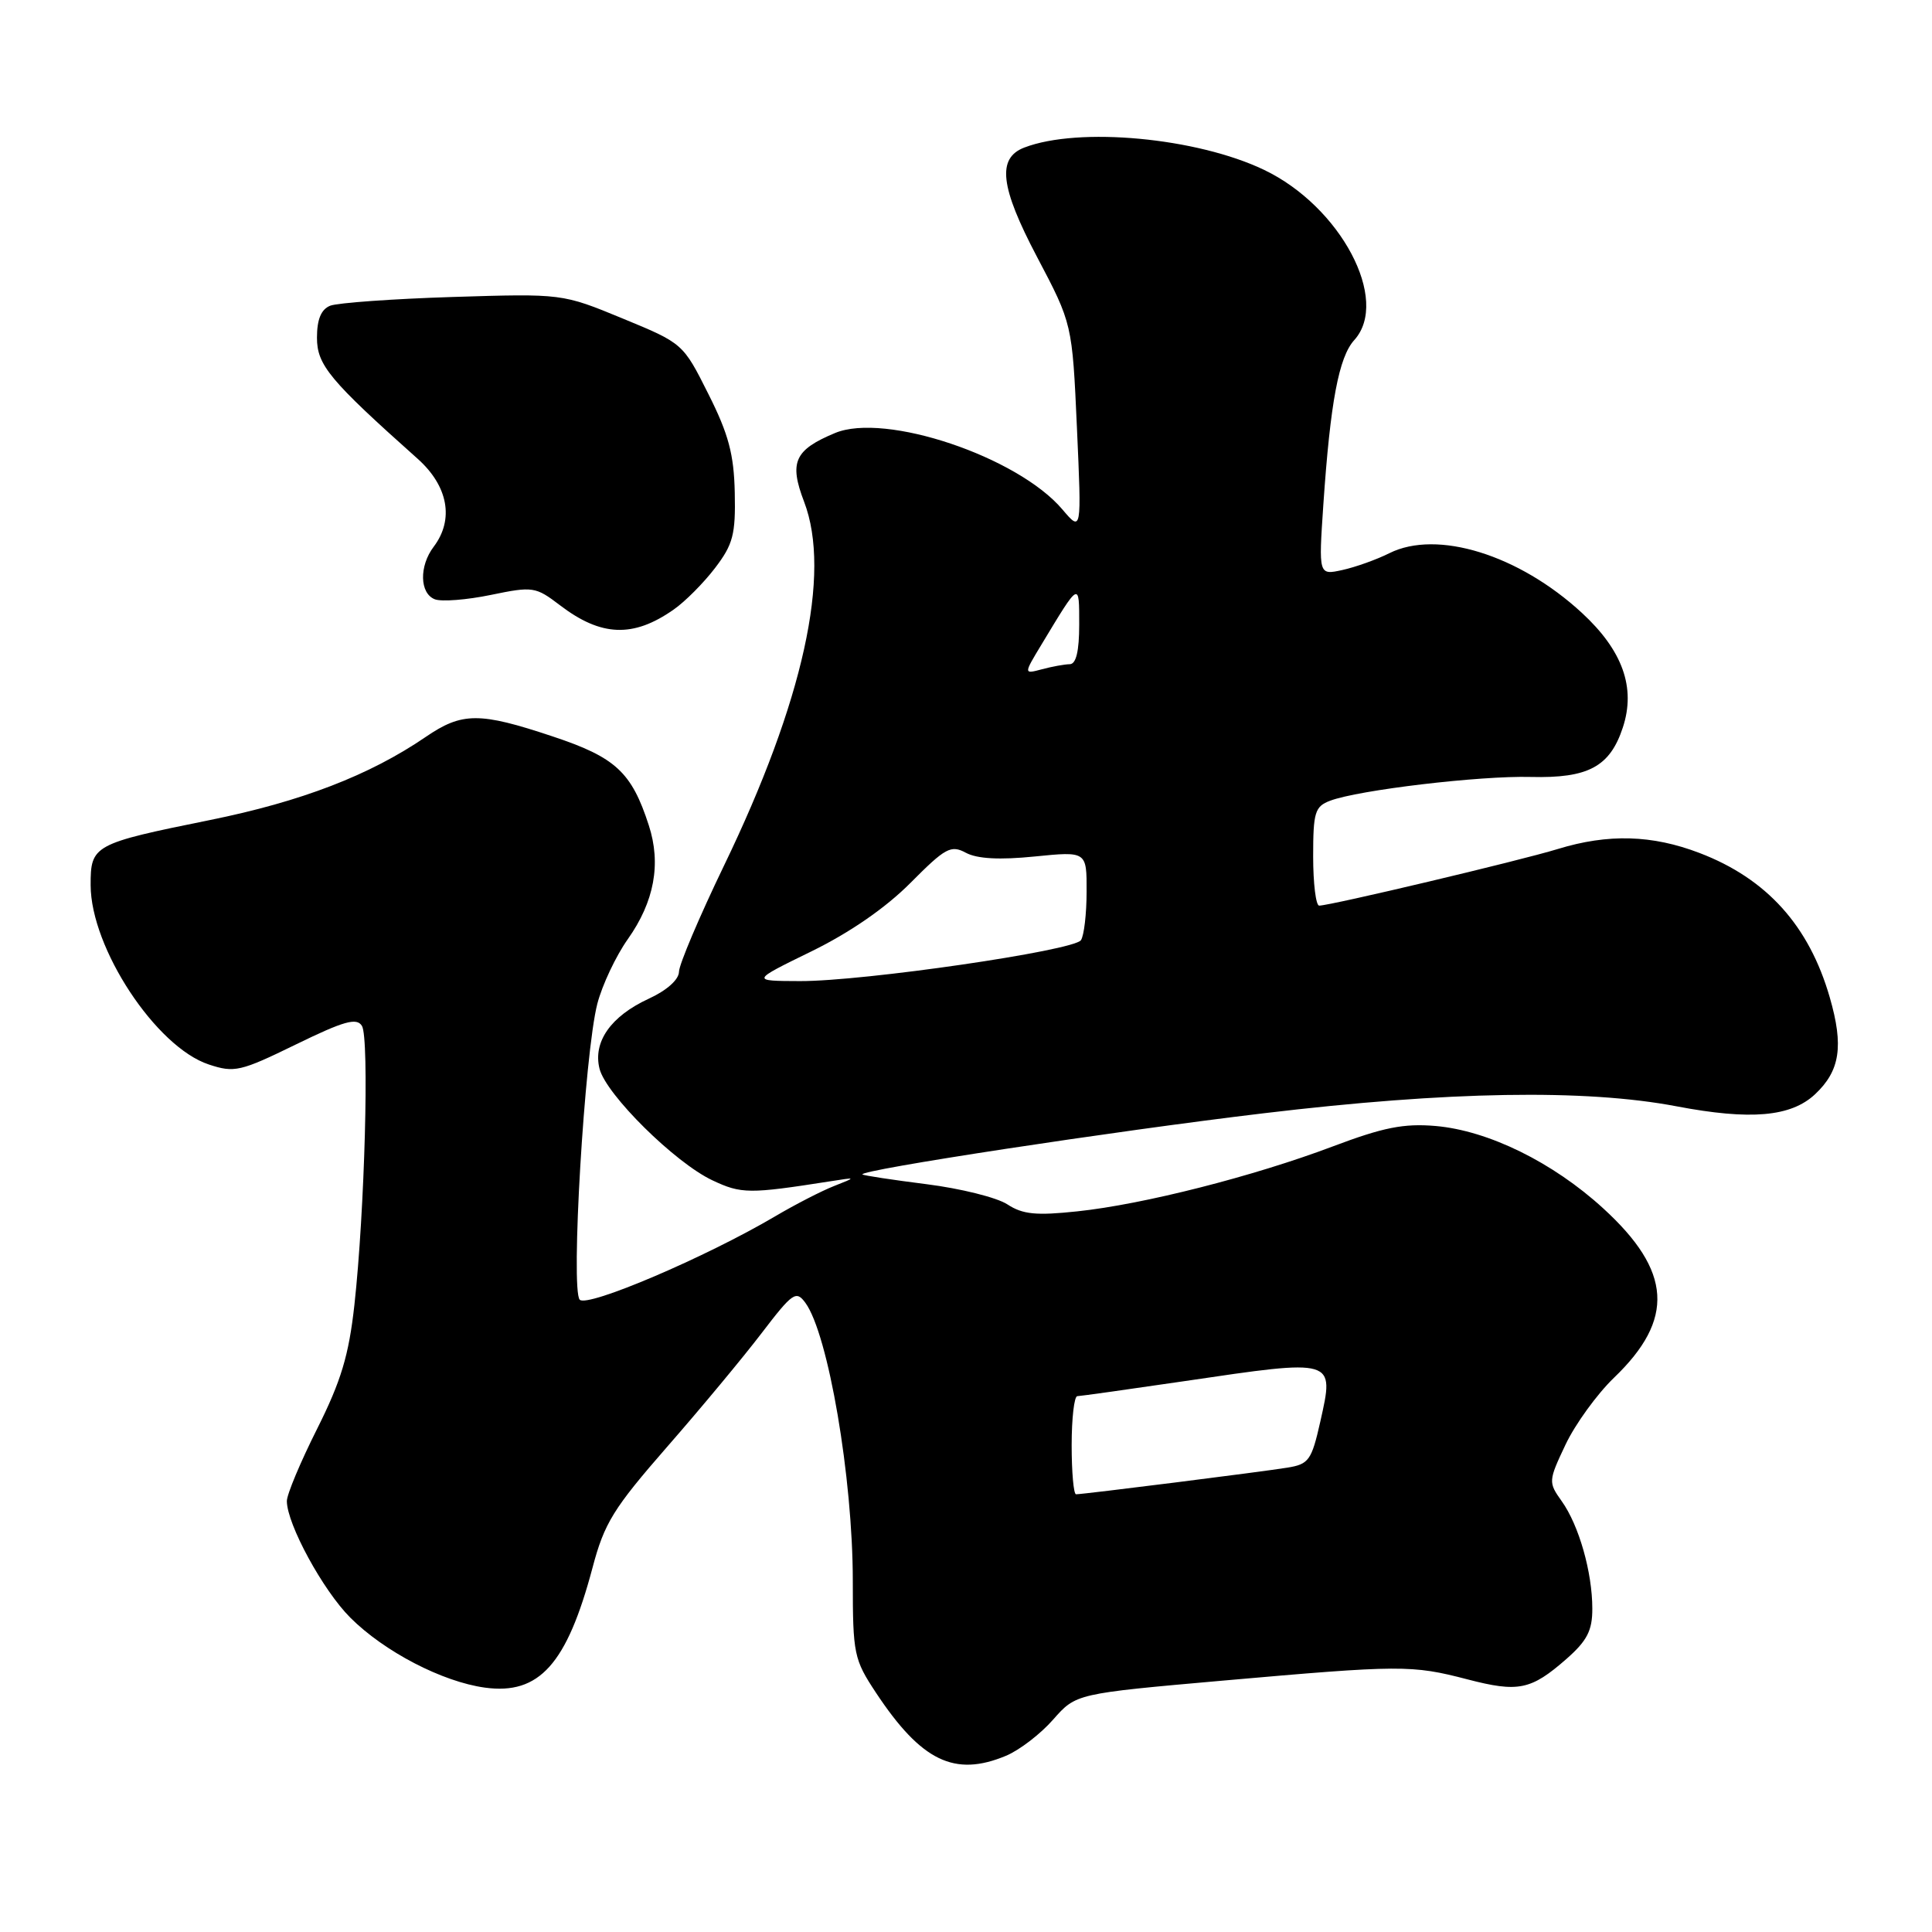 <?xml version="1.0" encoding="UTF-8" standalone="no"?>
<!DOCTYPE svg PUBLIC "-//W3C//DTD SVG 1.1//EN" "http://www.w3.org/Graphics/SVG/1.1/DTD/svg11.dtd" >
<svg xmlns="http://www.w3.org/2000/svg" xmlns:xlink="http://www.w3.org/1999/xlink" version="1.1" viewBox="0 0 256 256">
 <g >
 <path fill="currentColor"
d=" M 133.30 232.65 C 135.08 231.91 137.89 229.75 139.55 227.85 C 142.58 224.41 142.58 224.41 162.04 222.69 C 185.64 220.61 187.05 220.60 194.43 222.52 C 201.19 224.28 202.86 223.94 207.57 219.81 C 210.30 217.41 211.00 216.05 210.99 213.15 C 210.99 208.34 209.22 202.12 206.94 198.92 C 205.15 196.41 205.16 196.24 207.44 191.42 C 208.72 188.72 211.61 184.73 213.86 182.56 C 221.94 174.81 221.54 168.43 212.43 160.11 C 205.75 154.00 197.21 149.81 190.23 149.20 C 186.01 148.84 183.30 149.38 176.62 151.90 C 166.10 155.87 151.49 159.59 142.75 160.51 C 137.31 161.09 135.52 160.92 133.49 159.59 C 132.11 158.68 127.28 157.48 122.76 156.91 C 118.25 156.34 114.43 155.76 114.28 155.62 C 113.71 155.05 147.64 149.87 167.48 147.51 C 191.90 144.59 210.04 144.29 222.14 146.59 C 231.96 148.46 237.31 147.99 240.51 144.99 C 243.82 141.88 244.32 138.61 242.45 132.15 C 239.71 122.66 234.10 116.43 225.21 113.03 C 218.92 110.62 213.10 110.45 206.41 112.50 C 201.40 114.04 176.26 120.00 174.80 120.00 C 174.36 120.00 174.00 117.06 174.00 113.48 C 174.00 107.63 174.23 106.86 176.25 106.10 C 180.01 104.68 196.10 102.77 202.84 102.95 C 210.44 103.14 213.32 101.60 215.03 96.41 C 216.78 91.12 215.01 86.19 209.60 81.20 C 201.25 73.50 190.42 70.15 184.10 73.30 C 182.41 74.15 179.60 75.15 177.87 75.53 C 174.72 76.22 174.72 76.22 175.35 66.86 C 176.28 53.26 177.40 47.32 179.45 45.06 C 184.22 39.78 177.65 27.37 167.50 22.51 C 158.59 18.24 142.95 16.78 135.73 19.55 C 132.08 20.95 132.52 24.76 137.41 34.04 C 142.08 42.90 142.08 42.90 142.70 56.70 C 143.32 70.50 143.32 70.50 140.77 67.50 C 134.84 60.51 117.27 54.61 110.64 57.38 C 105.27 59.62 104.54 61.24 106.55 66.49 C 110.18 76.00 106.45 92.94 95.91 114.75 C 92.66 121.49 89.99 127.79 89.97 128.75 C 89.96 129.81 88.35 131.24 85.93 132.35 C 80.93 134.66 78.55 138.06 79.44 141.61 C 80.30 145.03 89.44 154.07 94.40 156.40 C 98.24 158.21 99.26 158.21 110.00 156.53 C 113.50 155.98 113.50 155.98 110.53 157.15 C 108.89 157.79 105.37 159.60 102.71 161.17 C 93.52 166.59 77.87 173.27 76.82 172.22 C 75.59 170.99 77.45 139.59 79.15 133.00 C 79.79 130.53 81.61 126.67 83.19 124.44 C 86.70 119.48 87.63 114.46 85.97 109.36 C 83.69 102.31 81.57 100.35 73.23 97.58 C 63.52 94.34 61.23 94.35 56.39 97.66 C 48.96 102.73 39.95 106.20 27.82 108.66 C 12.36 111.79 12.00 111.99 12.01 117.29 C 12.03 125.63 20.67 138.74 27.67 141.05 C 31.05 142.17 31.85 141.99 39.20 138.40 C 45.59 135.28 47.27 134.81 47.96 135.94 C 48.95 137.53 48.33 160.49 46.96 172.91 C 46.22 179.59 45.20 182.98 42.02 189.33 C 39.81 193.73 38.00 198.04 38.01 198.91 C 38.03 201.97 42.80 210.74 46.42 214.35 C 50.92 218.85 58.62 222.85 64.26 223.62 C 71.45 224.60 75.11 220.52 78.51 207.74 C 80.08 201.80 81.28 199.87 88.40 191.71 C 92.86 186.61 98.50 179.82 100.94 176.62 C 105.03 171.27 105.49 170.96 106.71 172.62 C 109.75 176.77 113.00 195.83 113.00 209.46 C 113.00 219.18 113.15 219.88 116.08 224.31 C 122.08 233.36 126.48 235.50 133.30 232.65 Z  M 89.25 80.78 C 90.77 79.73 93.24 77.24 94.75 75.26 C 97.14 72.13 97.48 70.81 97.36 65.27 C 97.25 60.20 96.54 57.52 93.86 52.20 C 90.51 45.51 90.48 45.49 82.50 42.20 C 74.50 38.90 74.50 38.90 60.00 39.35 C 52.02 39.60 44.71 40.13 43.75 40.51 C 42.55 40.99 42.00 42.32 42.00 44.75 C 42.00 48.37 43.68 50.39 55.33 60.78 C 59.38 64.39 60.20 68.83 57.47 72.44 C 55.52 75.01 55.60 78.63 57.62 79.41 C 58.51 79.75 61.85 79.49 65.04 78.83 C 70.61 77.68 70.96 77.73 74.20 80.20 C 79.65 84.36 83.90 84.53 89.25 80.78 Z  M 142.00 191.50 C 142.00 187.93 142.34 185.00 142.75 185.00 C 143.16 184.99 149.57 184.09 157.00 183.00 C 177.00 180.05 176.82 180.00 174.95 188.36 C 173.79 193.50 173.43 194.01 170.59 194.47 C 167.31 195.01 143.56 198.00 142.58 198.00 C 142.26 198.00 142.00 195.07 142.00 191.50 Z  M 107.50 126.07 C 112.60 123.58 117.36 120.29 120.64 116.99 C 125.28 112.32 126.00 111.93 127.99 113.00 C 129.49 113.80 132.46 113.96 137.10 113.49 C 144.00 112.80 144.00 112.80 143.98 118.15 C 143.98 121.09 143.64 123.98 143.23 124.58 C 142.28 125.97 114.43 130.03 106.00 130.00 C 99.50 129.98 99.50 129.98 107.50 126.07 Z  M 138.00 85.41 C 143.09 76.97 143.00 77.02 143.00 82.78 C 143.00 86.28 142.59 88.00 141.75 88.01 C 141.06 88.02 139.41 88.32 138.07 88.68 C 135.63 89.33 135.63 89.33 138.00 85.41 Z "/>
</g>
</svg>